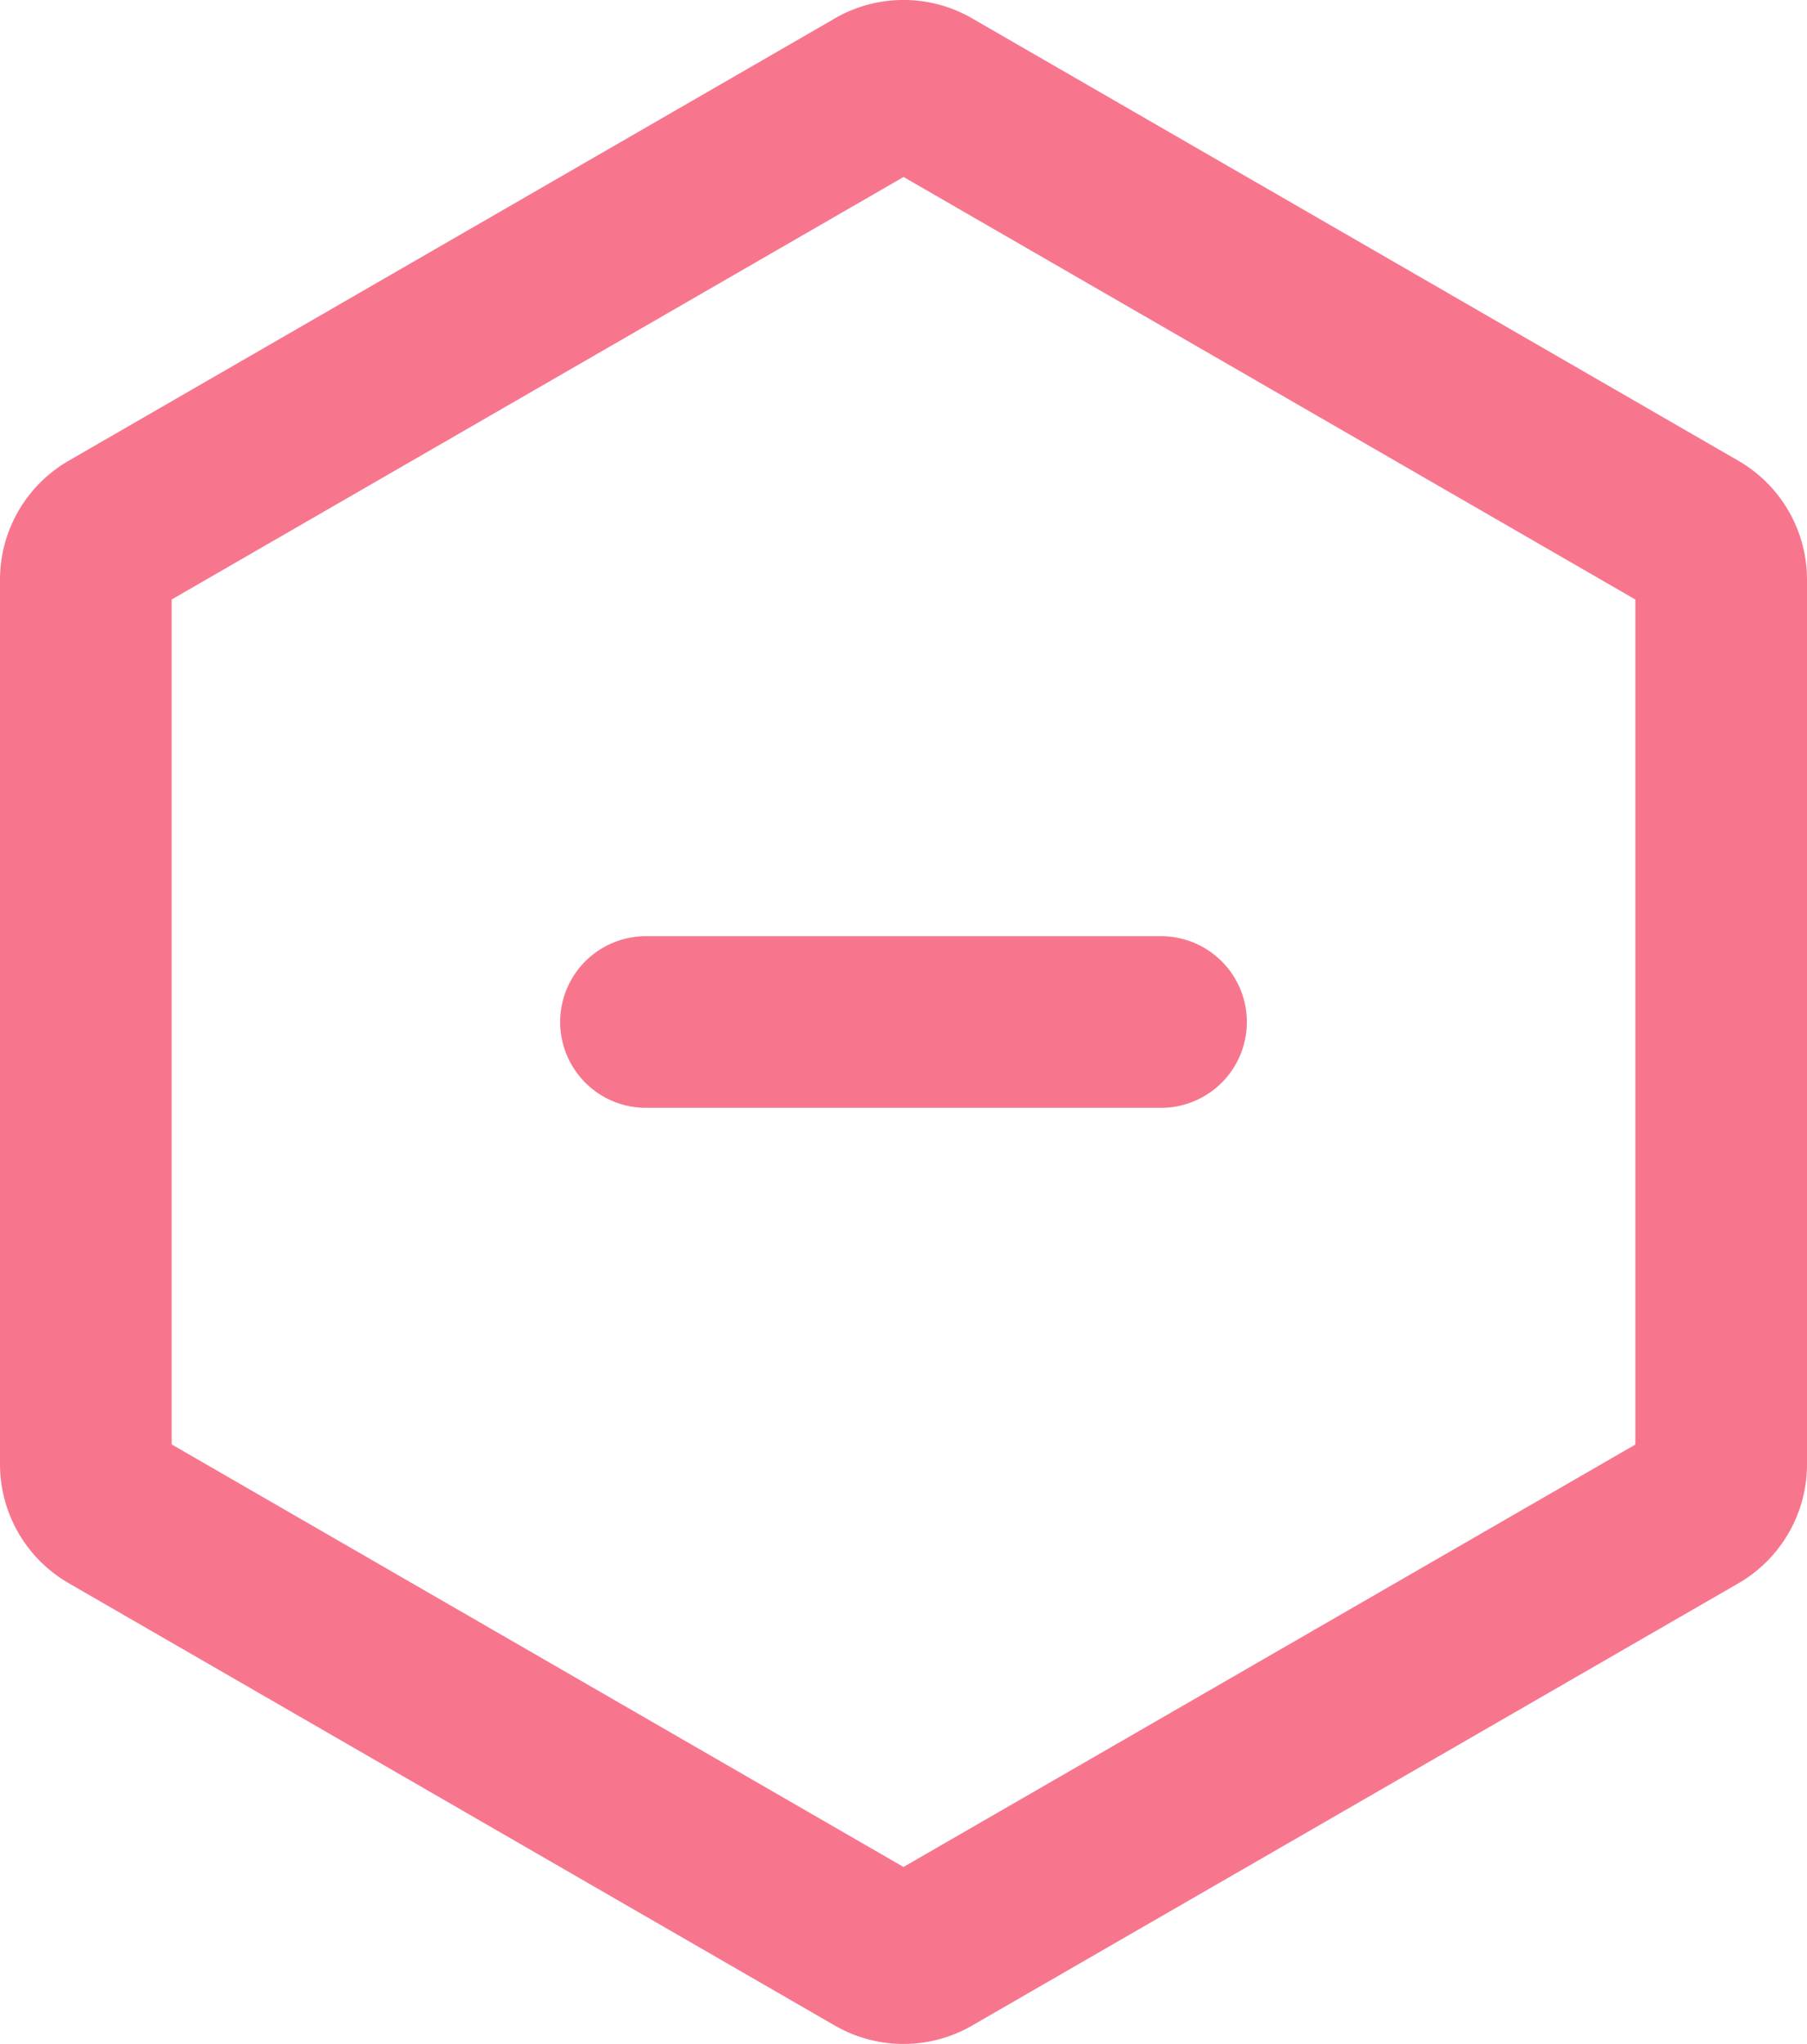 <?xml version="1.0" encoding="UTF-8" standalone="no"?>
<svg
   width="21.052"
   height="23.813"
   stroke-width="2"
   viewBox="0 0 21.052 23.813"
   fill="none"
   color="#000000"
   version="1.1"
   id="svg4"
   sodipodi:docname="denied.svg"
   inkscape:version="1.4 (e7c3feb1, 2024-10-09)"
   xmlns:inkscape="http://www.inkscape.org/namespaces/inkscape"
   xmlns:sodipodi="http://sodipodi.sourceforge.net/DTD/sodipodi-0.dtd"
   xmlns="http://www.w3.org/2000/svg"
   xmlns:svg="http://www.w3.org/2000/svg">
  <defs
     id="defs8" />
  <sodipodi:namedview
     id="namedview6"
     pagecolor="#ffffff"
     bordercolor="#666666"
     borderopacity="1.0"
     inkscape:pageshadow="2"
     inkscape:pageopacity="0.0"
     inkscape:pagecheckerboard="0"
     showgrid="false"
     fit-margin-top="0"
     fit-margin-left="0"
     fit-margin-right="0"
     fit-margin-bottom="0"
     inkscape:zoom="31.041667"
     inkscape:cx="10.518121"
     inkscape:cy="11.903356"
     inkscape:window-width="1200"
     inkscape:window-height="1186"
     inkscape:window-x="0"
     inkscape:window-y="25"
     inkscape:window-maximized="0"
     inkscape:current-layer="svg4"
     inkscape:showpageshadow="2"
     inkscape:deskcolor="#d1d1d1" />
  <path
     d="M 7.526,11.907 H 13.526 m -3.3,-10.827 a 0.6,0.6 0 0 1 0.6,0 l 8.926,5.154 a 0.6,0.6 0 0 1 0.3,0.52 V 17.061 a 0.6,0.6 0 0 1 -0.3,0.52 l -8.926,5.152 a 0.6,0.6 0 0 1 -0.6,0 l -8.926,-5.154 a 0.6,0.6 0 0 1 -0.3,-0.52 V 6.754 a 0.6,0.6 0 0 1 0.3,-0.52 l 8.926,-5.153 z"
     stroke="#000000"
     stroke-width="2"
     stroke-linecap="round"
     stroke-linejoin="round"
     id="path2"
     style="stroke:#f7768e;stroke-opacity:1" />
</svg>
